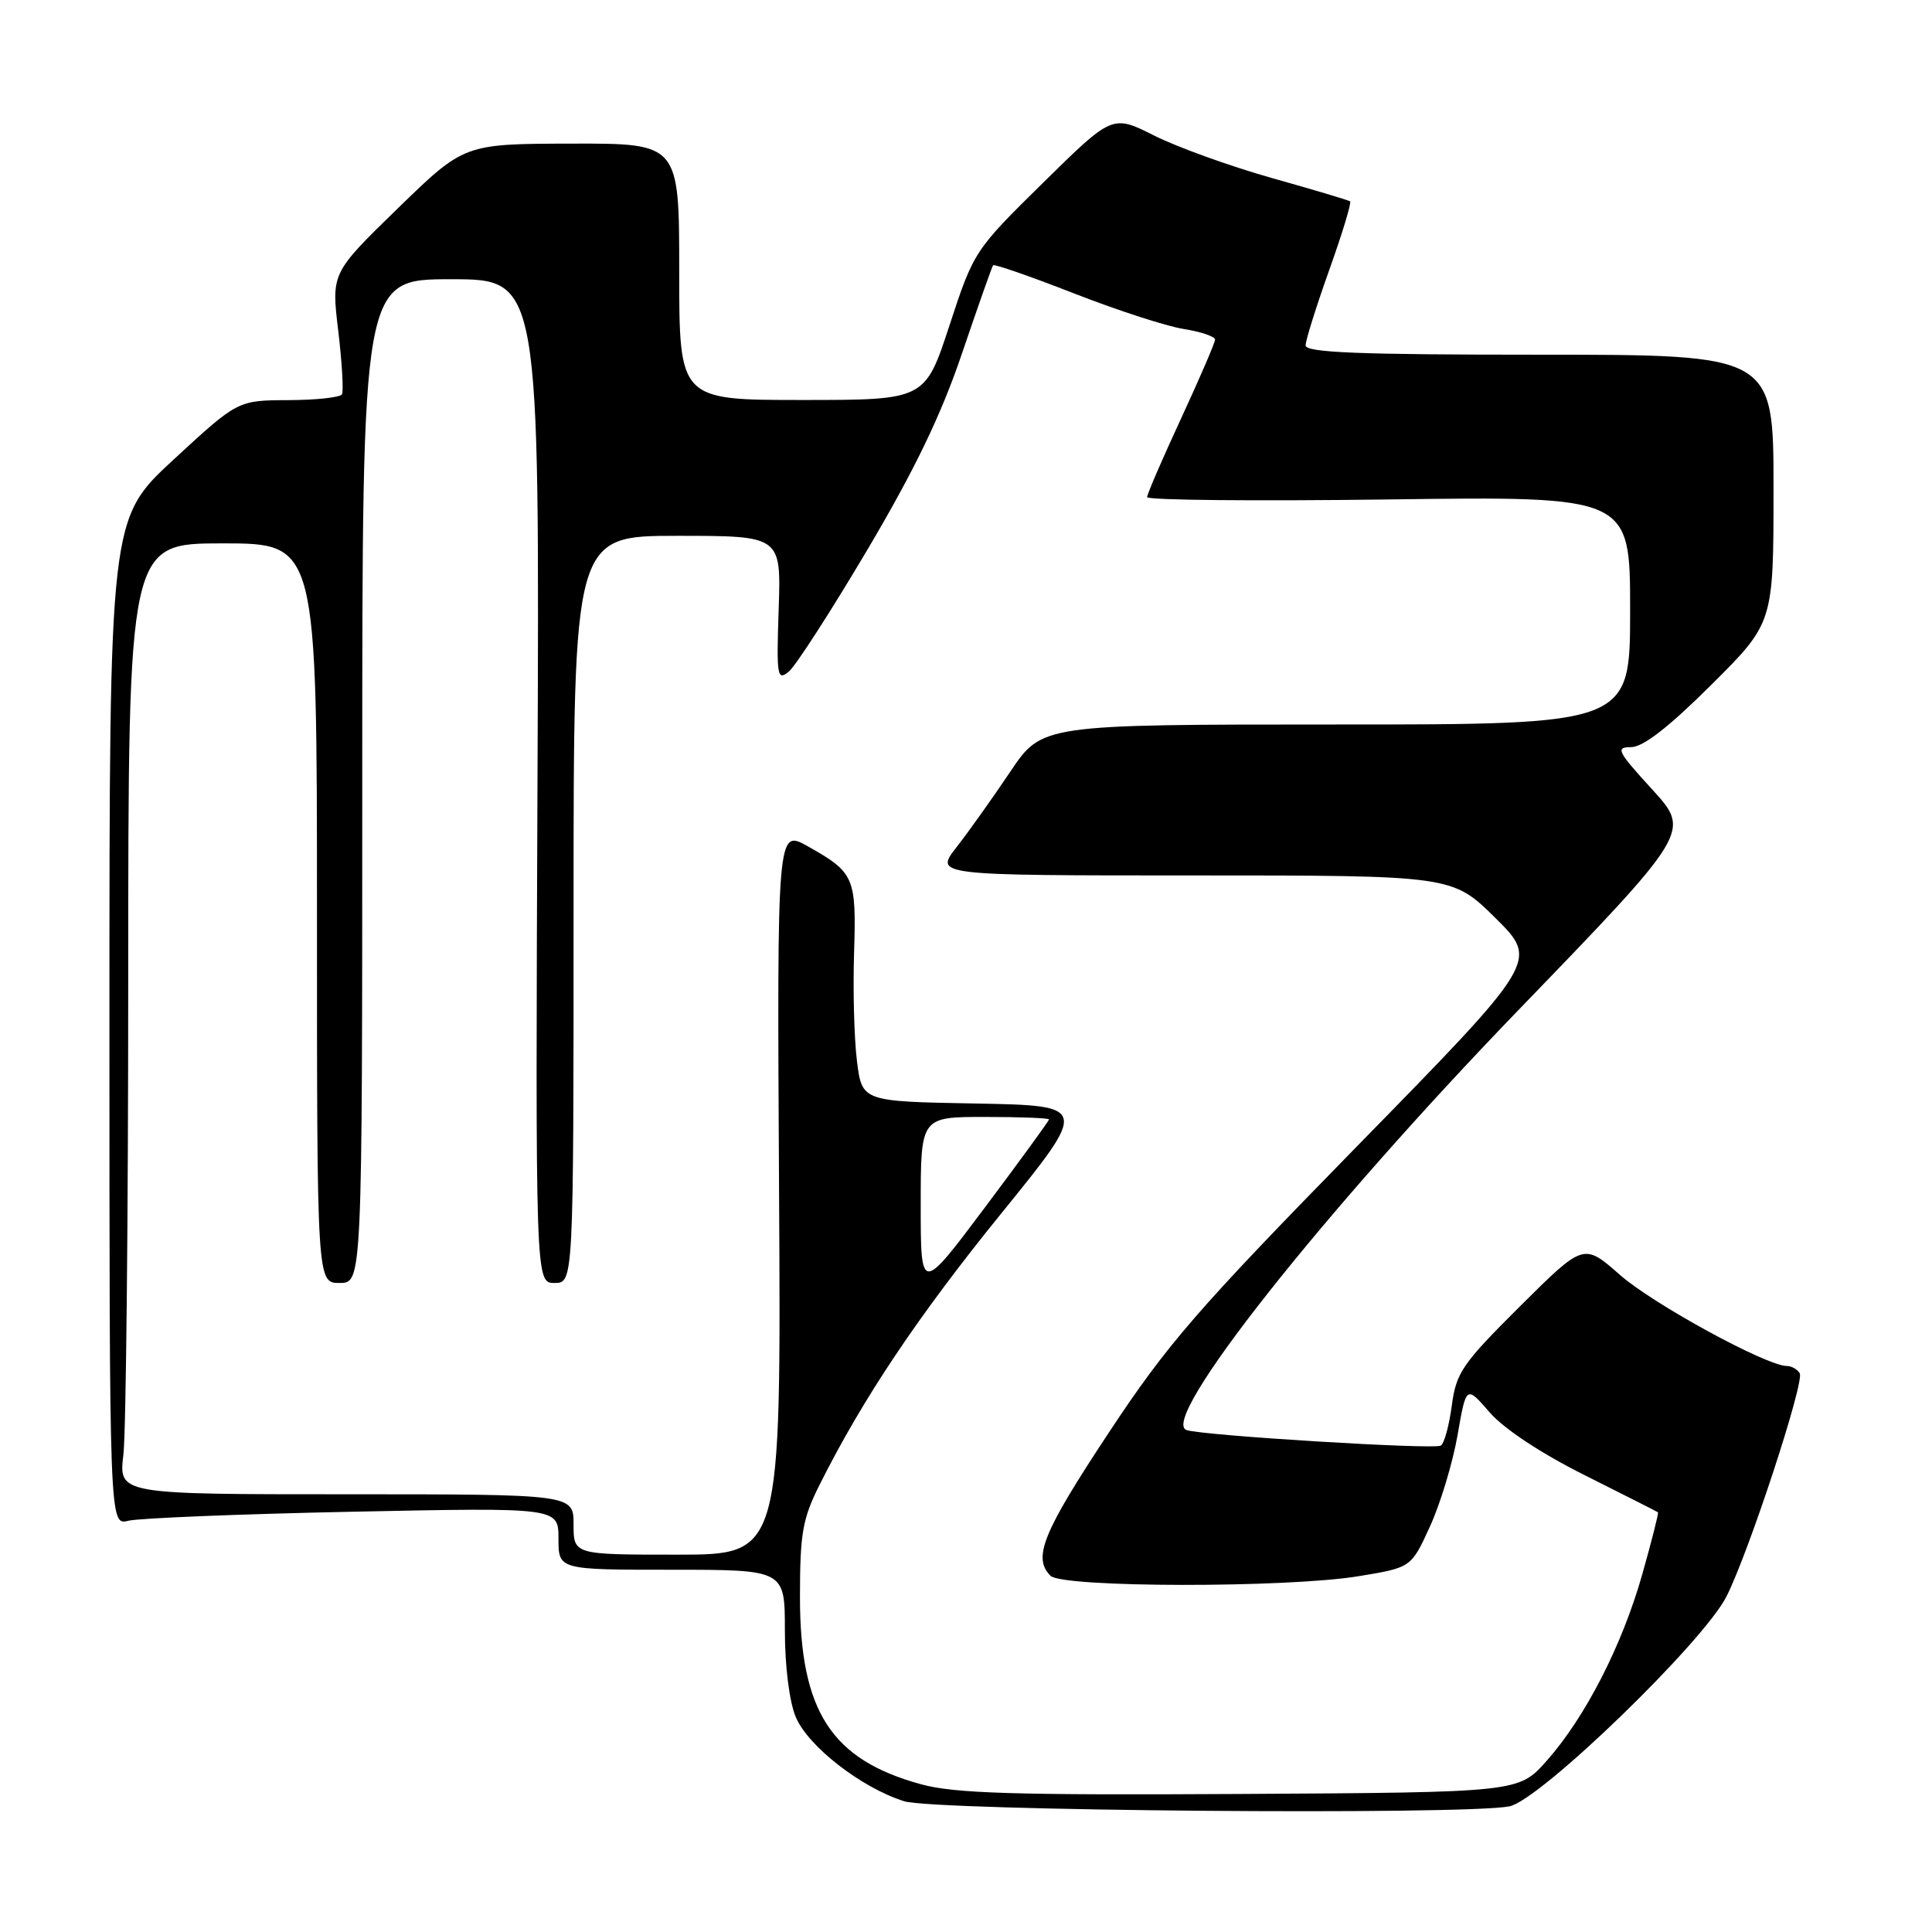 <?xml version="1.0" encoding="UTF-8" standalone="no"?>
<!DOCTYPE svg PUBLIC "-//W3C//DTD SVG 1.1//EN" "http://www.w3.org/Graphics/SVG/1.1/DTD/svg11.dtd" >
<svg xmlns="http://www.w3.org/2000/svg" xmlns:xlink="http://www.w3.org/1999/xlink" version="1.1" viewBox="0 0 256 256">
 <g >
 <path fill="currentColor"
d=" M 200.01 239.35 C 204.07 238.54 225.80 217.51 228.80 211.48 C 231.82 205.42 239.15 183.05 238.47 181.96 C 238.15 181.43 237.38 181.00 236.76 181.00 C 234.08 181.00 219.05 172.80 214.66 168.94 C 209.85 164.70 209.85 164.70 201.43 173.07 C 193.76 180.70 192.95 181.87 192.37 186.25 C 192.02 188.89 191.37 191.27 190.92 191.55 C 190.03 192.10 159.33 190.22 157.22 189.49 C 153.51 188.20 175.13 160.83 201.19 133.85 C 224.03 110.20 224.03 110.20 218.92 104.60 C 214.29 99.53 214.02 99.00 216.13 99.00 C 217.71 99.00 221.12 96.35 226.73 90.77 C 235.00 82.54 235.00 82.54 235.00 64.77 C 235.00 47.00 235.00 47.00 204.00 47.00 C 180.13 47.00 173.00 46.72 173.00 45.77 C 173.00 45.09 174.42 40.58 176.14 35.75 C 177.87 30.91 179.11 26.83 178.89 26.68 C 178.68 26.52 174.00 25.13 168.50 23.58 C 163.00 22.03 156.00 19.50 152.95 17.97 C 147.40 15.18 147.40 15.18 138.23 24.20 C 129.11 33.17 129.03 33.30 125.81 43.12 C 122.57 53.00 122.57 53.00 106.29 53.00 C 90.00 53.00 90.00 53.00 90.00 36.00 C 90.00 19.00 90.00 19.00 75.75 19.03 C 61.50 19.06 61.50 19.06 52.70 27.62 C 43.90 36.18 43.90 36.18 44.82 43.84 C 45.32 48.05 45.54 51.84 45.31 52.25 C 45.07 52.66 41.87 53.01 38.19 53.02 C 31.50 53.05 31.50 53.05 23.00 60.90 C 14.50 68.75 14.50 68.75 14.50 135.45 C 14.50 202.14 14.50 202.14 17.00 201.51 C 18.38 201.16 31.76 200.62 46.75 200.31 C 74.00 199.75 74.00 199.75 74.00 203.88 C 74.00 208.00 74.00 208.00 89.00 208.00 C 104.00 208.00 104.00 208.00 104.00 216.03 C 104.00 220.76 104.59 225.48 105.44 227.51 C 107.06 231.39 114.12 236.88 119.79 238.67 C 123.82 239.95 194.05 240.54 200.01 239.35 Z  M 122.06 236.43 C 110.16 233.18 106.00 226.76 106.00 211.65 C 106.00 203.17 106.33 201.27 108.61 196.72 C 114.34 185.29 121.62 174.42 132.67 160.79 C 144.26 146.50 144.26 146.50 129.24 146.22 C 114.22 145.95 114.22 145.95 113.55 140.58 C 113.18 137.62 113.01 131.16 113.17 126.23 C 113.48 116.23 113.21 115.61 107.04 112.14 C 102.96 109.85 102.96 109.85 103.23 157.93 C 103.50 206.00 103.50 206.00 89.75 206.00 C 76.00 206.00 76.00 206.00 76.00 202.00 C 76.00 198.00 76.00 198.00 45.86 198.00 C 15.72 198.00 15.72 198.00 16.35 192.75 C 16.70 189.86 16.99 161.51 16.99 129.75 C 17.00 72.00 17.00 72.00 29.50 72.00 C 42.00 72.00 42.00 72.00 42.00 121.00 C 42.00 170.00 42.00 170.00 45.00 170.00 C 48.00 170.00 48.00 170.00 48.00 103.50 C 48.00 37.00 48.00 37.00 59.75 37.00 C 71.50 37.00 71.50 37.00 71.22 103.50 C 70.95 170.00 70.95 170.00 73.47 170.00 C 76.00 170.00 76.00 170.00 76.00 120.50 C 76.00 71.00 76.00 71.00 89.75 71.00 C 103.50 71.00 103.50 71.00 103.18 80.68 C 102.88 89.64 102.98 90.26 104.53 88.98 C 105.45 88.21 110.13 80.95 114.93 72.85 C 121.24 62.18 124.71 54.98 127.48 46.80 C 129.59 40.59 131.44 35.34 131.59 35.15 C 131.74 34.96 136.54 36.62 142.26 38.86 C 147.97 41.09 154.52 43.22 156.82 43.59 C 159.12 43.95 161.00 44.59 161.00 45.00 C 161.00 45.41 158.97 50.11 156.50 55.45 C 154.03 60.78 152.00 65.47 152.00 65.87 C 152.00 66.28 166.40 66.41 184.00 66.18 C 216.00 65.75 216.00 65.75 216.00 80.87 C 216.00 96.00 216.00 96.00 177.04 96.00 C 138.07 96.00 138.07 96.00 133.87 102.25 C 131.56 105.69 128.36 110.19 126.75 112.25 C 123.83 116.00 123.83 116.00 158.14 116.00 C 192.44 116.00 192.44 116.00 198.16 121.65 C 203.87 127.31 203.87 127.31 179.80 151.90 C 158.58 173.59 154.68 178.08 146.87 189.91 C 138.16 203.09 136.81 206.41 139.20 208.80 C 140.78 210.38 170.55 210.42 180.05 208.85 C 186.99 207.71 186.99 207.71 189.48 202.26 C 190.85 199.27 192.49 193.83 193.13 190.19 C 194.28 183.56 194.28 183.56 197.39 187.15 C 199.29 189.34 204.20 192.58 210.00 195.48 C 215.22 198.10 219.59 200.30 219.69 200.39 C 219.80 200.48 218.87 204.14 217.63 208.53 C 214.97 217.97 210.07 227.53 204.94 233.32 C 201.23 237.50 201.23 237.50 164.37 237.71 C 134.37 237.88 126.49 237.64 122.06 236.43 Z  M 122.00 159.67 C 122.00 148.00 122.00 148.00 130.50 148.00 C 135.18 148.00 139.00 148.15 139.00 148.33 C 139.00 148.51 135.18 153.76 130.50 160.00 C 122.00 171.34 122.00 171.34 122.00 159.67 Z "/>
</g>
</svg>